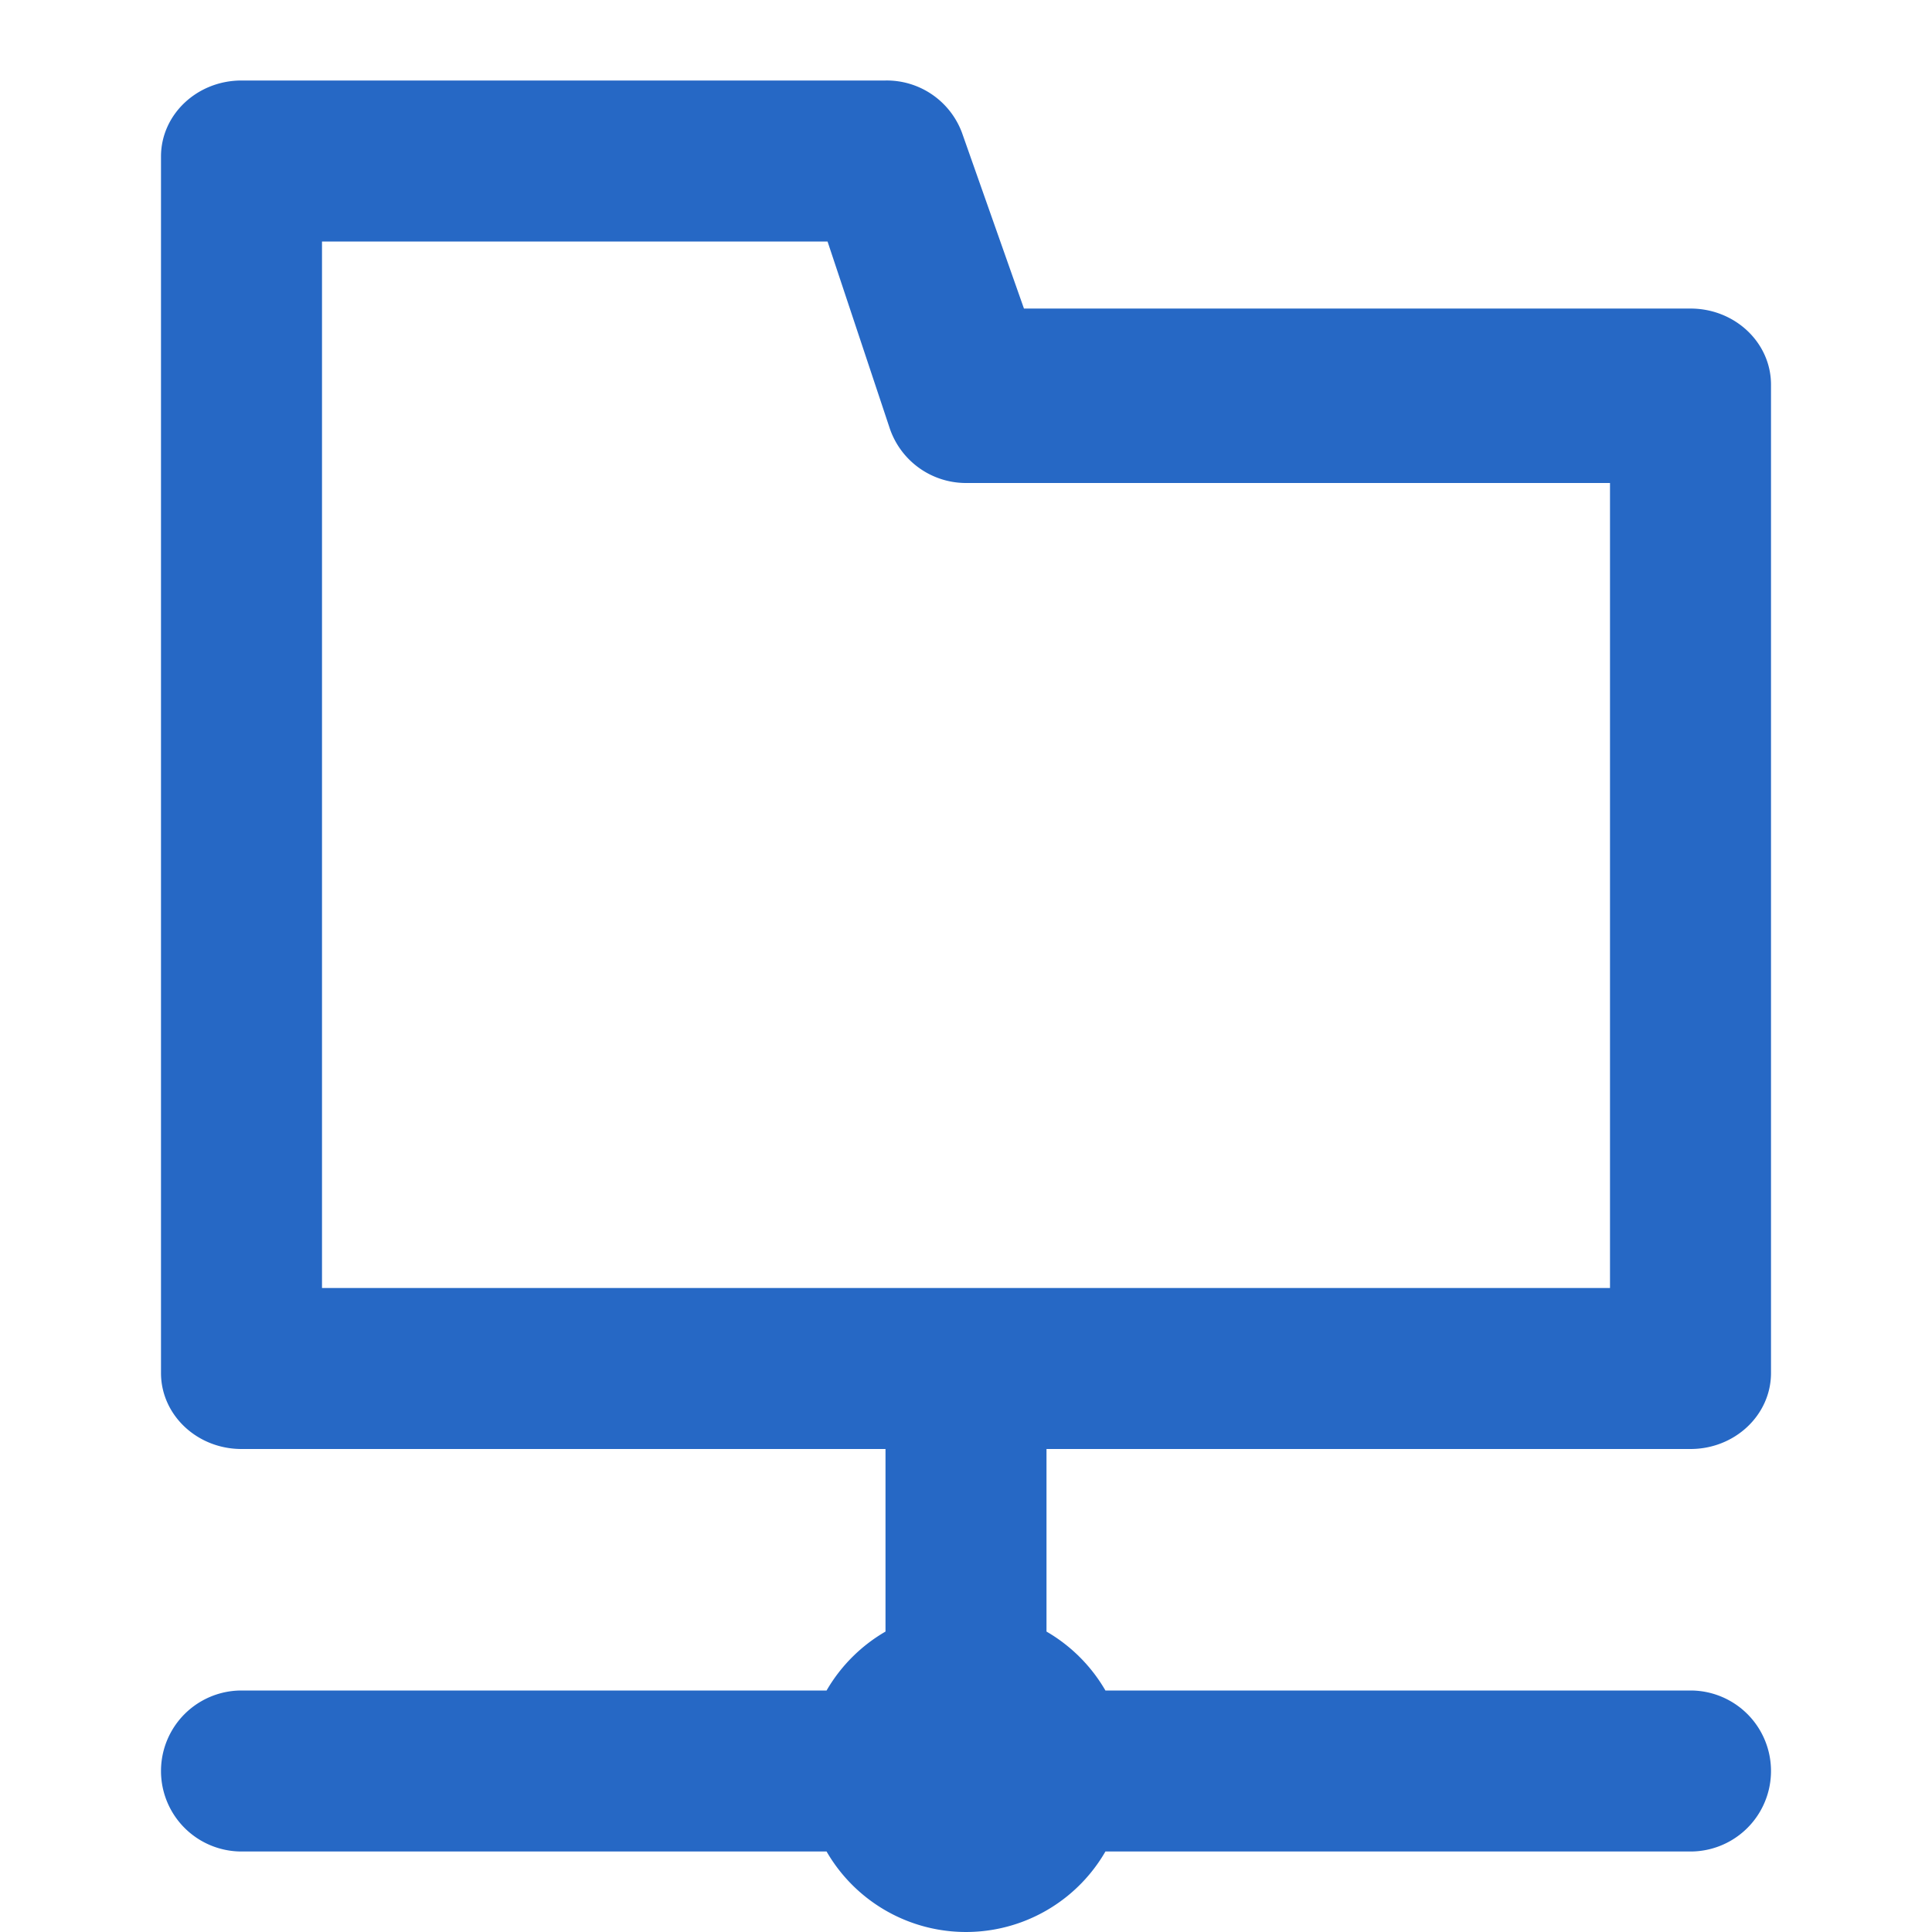 <svg xmlns="http://www.w3.org/2000/svg" fill="none" viewBox="0 0 24 24" class="acv-icon"><path fill="#2668C5" fill-rule="evenodd" d="M22 4.778c0-.522-.448-.945-1-.945h-8.28l-.771-2.187A.997.997 0 0 0 11 1H3c-.552 0-1 .423-1 .944v15.112c0 .521.448.944 1 .944h8v2.268a2.01 2.01 0 0 0-.732.732H3a1 1 0 1 0 0 2h7.268a2 2 0 0 0 3.464 0H21a1 1 0 1 0 0-2h-7.268a2.01 2.01 0 0 0-.732-.732V18h8c.552 0 1-.423 1-.944V4.778ZM4 3h6.28l.771 2.316A1 1 0 0 0 12 6h8v10H4V3Z" clip-rule="evenodd"/></svg>